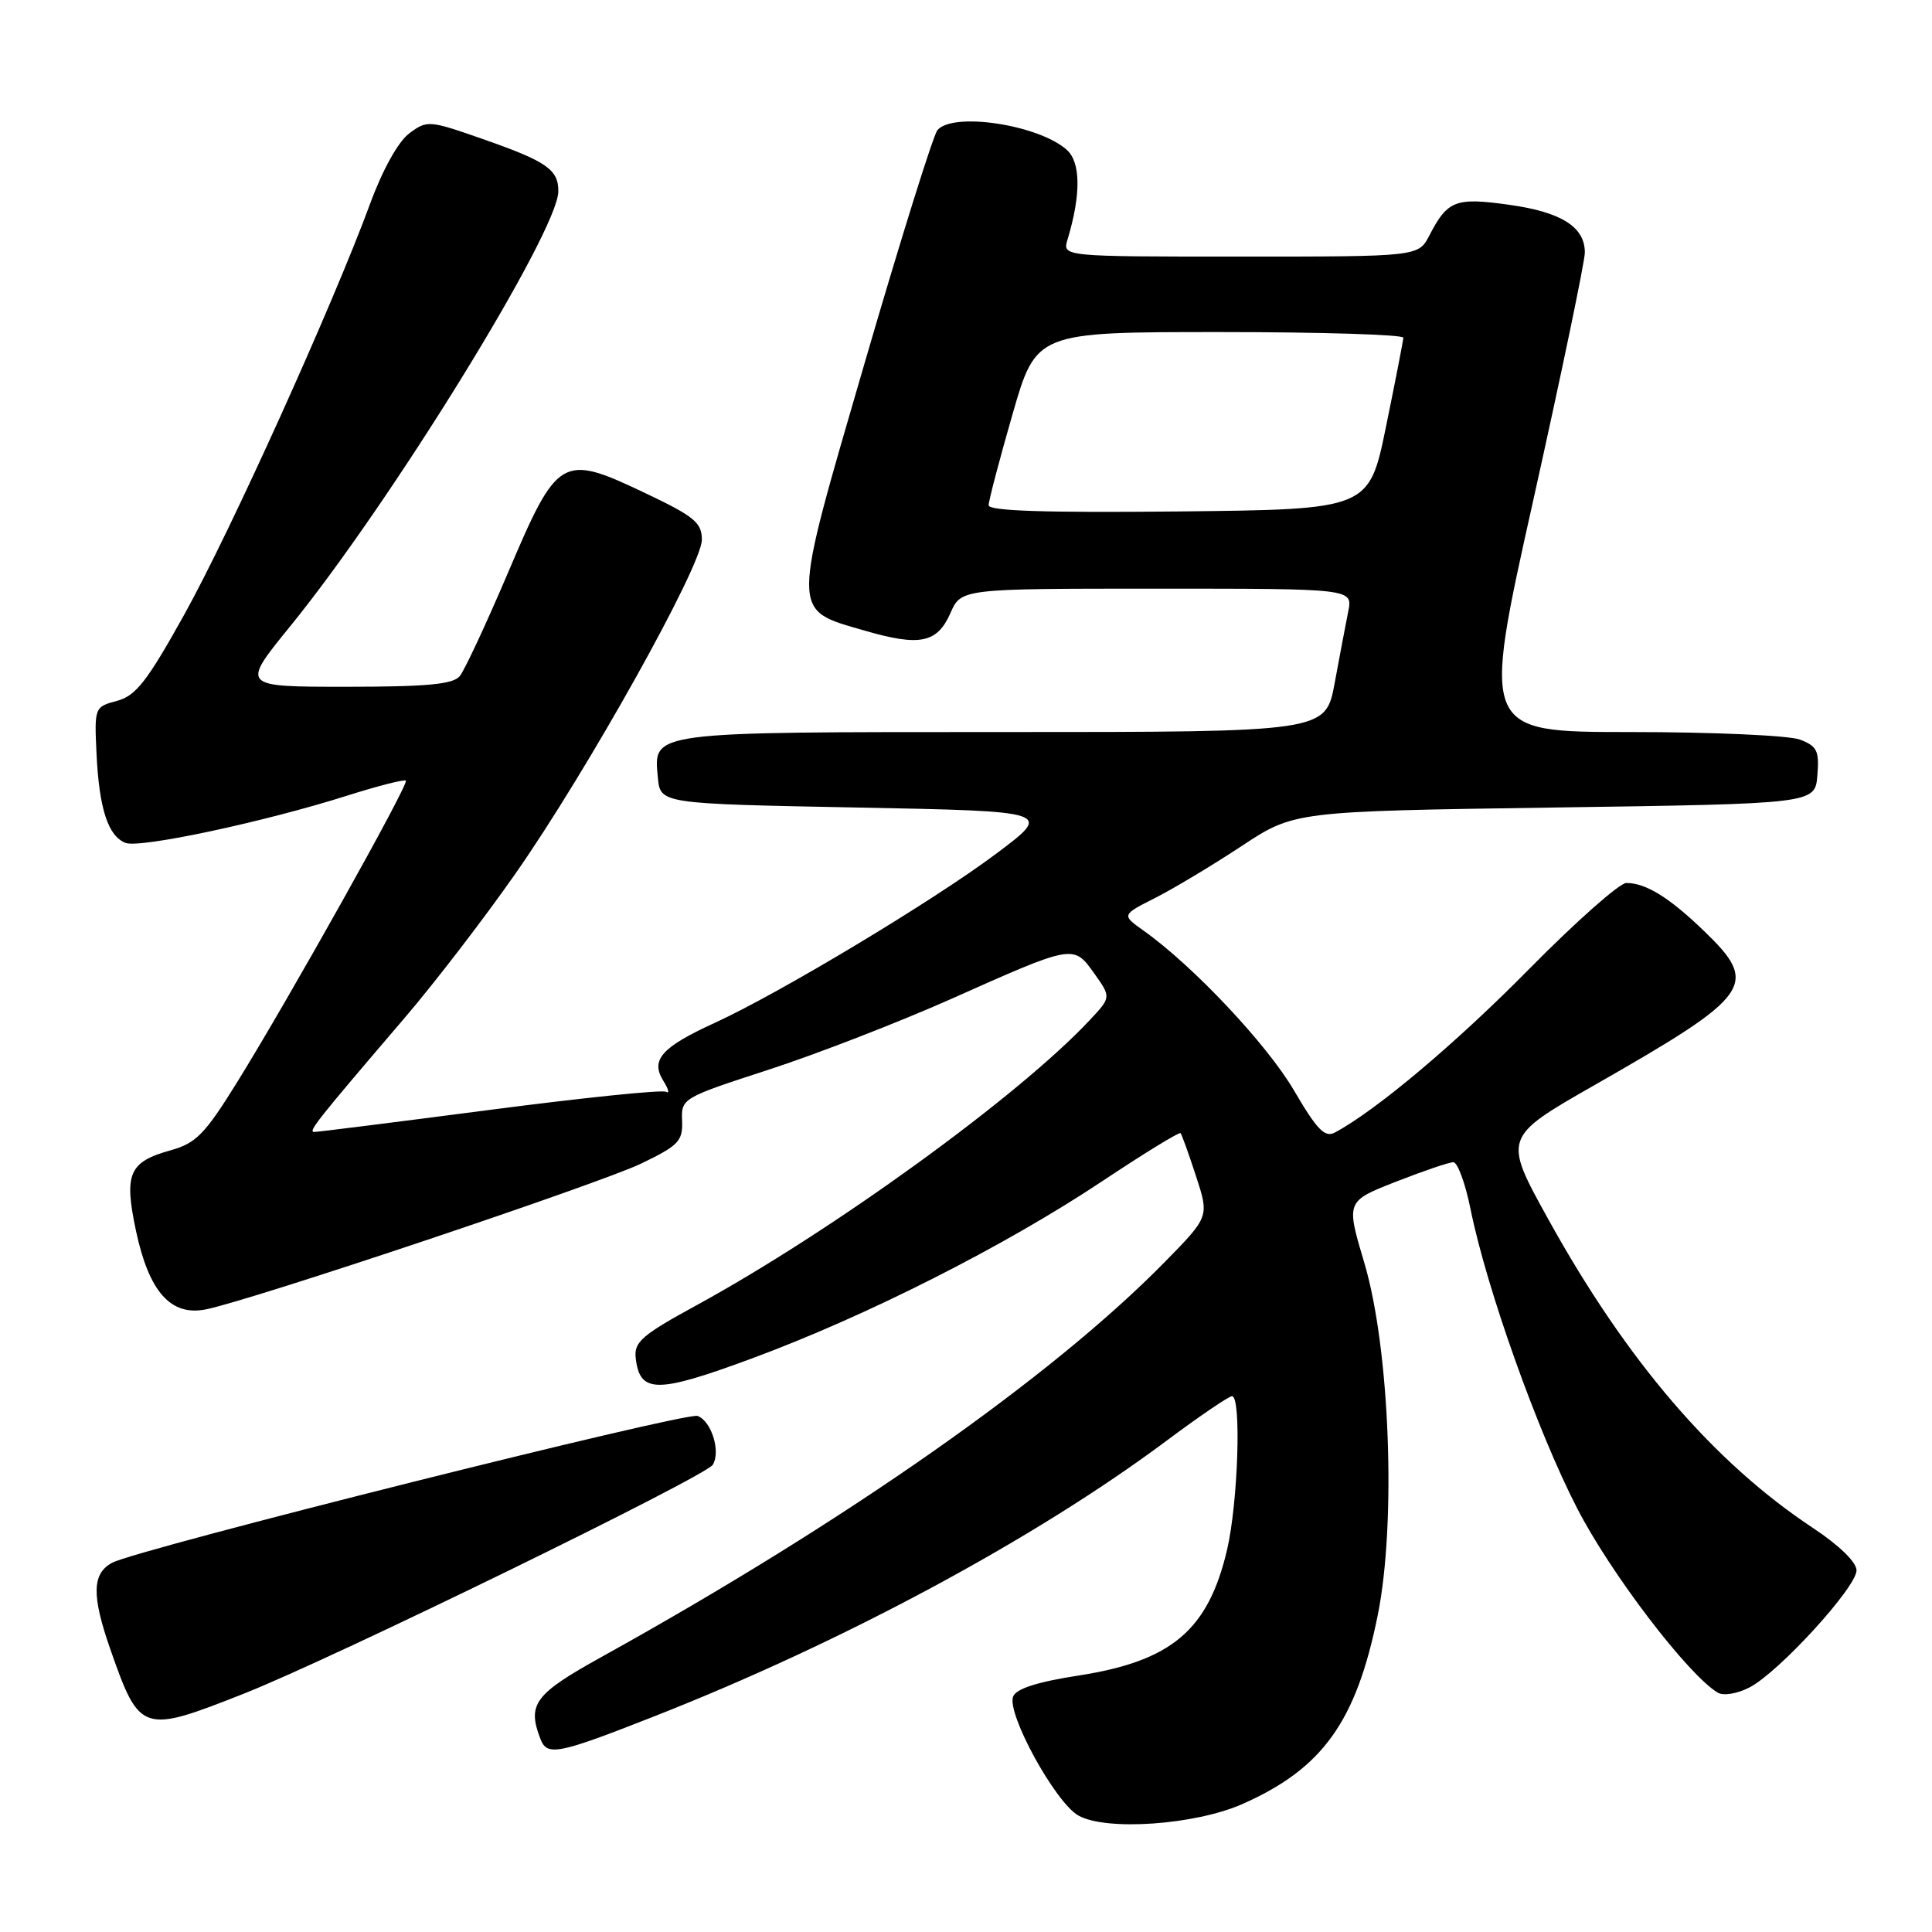 <?xml version="1.0" encoding="UTF-8" standalone="no"?>
<!DOCTYPE svg PUBLIC "-//W3C//DTD SVG 1.1//EN" "http://www.w3.org/Graphics/SVG/1.1/DTD/svg11.dtd" >
<svg xmlns="http://www.w3.org/2000/svg" xmlns:xlink="http://www.w3.org/1999/xlink" version="1.1" viewBox="0 0 256 256">
 <g >
 <path fill="currentColor"
d=" M 164.61 239.05 C 175.25 234.35 179.70 228.14 182.55 214.06 C 185.04 201.78 184.16 178.68 180.78 167.34 C 178.35 159.18 178.35 159.18 184.95 156.59 C 188.58 155.17 192.01 154.00 192.57 154.00 C 193.14 154.00 194.17 156.81 194.86 160.25 C 196.99 170.74 203.69 189.58 208.95 199.80 C 213.39 208.46 223.70 221.96 227.62 224.29 C 228.37 224.73 230.21 224.43 231.82 223.59 C 235.70 221.59 246.00 210.32 246.00 208.08 C 246.00 207.00 243.71 204.77 240.25 202.48 C 227.07 193.76 215.54 180.32 205.18 161.60 C 199.15 150.71 199.15 150.71 211.32 143.76 C 232.23 131.82 233.18 130.47 225.75 123.32 C 221.16 118.90 218.07 117.00 215.50 117.00 C 214.60 117.00 208.83 122.11 202.68 128.34 C 192.96 138.21 182.36 147.13 176.89 150.06 C 175.55 150.78 174.52 149.72 171.45 144.47 C 167.88 138.38 158.11 127.99 151.55 123.33 C 148.61 121.24 148.61 121.24 153.05 118.99 C 155.50 117.75 160.65 114.66 164.50 112.12 C 171.50 107.50 171.50 107.50 206.00 107.00 C 240.50 106.50 240.50 106.50 240.81 102.75 C 241.08 99.49 240.78 98.87 238.50 98.00 C 237.05 97.45 226.97 97.00 216.09 97.00 C 196.31 97.00 196.31 97.00 203.16 66.31 C 206.92 49.43 210.00 34.65 210.00 33.46 C 210.00 30.06 206.88 28.09 199.93 27.13 C 192.87 26.14 191.80 26.55 189.41 31.18 C 187.95 34.00 187.95 34.00 164.36 34.00 C 140.77 34.00 140.77 34.00 141.45 31.75 C 143.25 25.80 143.21 21.50 141.35 19.85 C 137.61 16.52 126.24 14.80 124.21 17.25 C 123.65 17.94 119.33 31.75 114.61 47.96 C 104.76 81.79 104.77 80.71 114.50 83.54 C 121.87 85.69 124.18 85.22 125.93 81.25 C 127.36 78.00 127.36 78.00 153.31 78.00 C 179.25 78.00 179.25 78.00 178.65 81.01 C 178.32 82.67 177.51 86.94 176.85 90.51 C 175.65 97.00 175.65 97.00 133.02 97.00 C 85.84 97.00 86.59 96.90 87.17 103.04 C 87.50 106.50 87.50 106.50 113.50 107.00 C 139.50 107.50 139.50 107.50 132.00 113.12 C 123.72 119.33 103.32 131.59 94.72 135.53 C 87.67 138.75 86.17 140.44 87.88 143.19 C 88.58 144.30 88.75 144.97 88.27 144.67 C 87.79 144.37 77.30 145.45 64.95 147.06 C 52.60 148.67 42.12 149.99 41.65 149.99 C 40.77 150.00 41.88 148.60 53.64 134.85 C 57.57 130.26 64.17 121.67 68.30 115.76 C 77.82 102.15 93.00 74.97 93.00 71.52 C 93.00 69.24 92.01 68.43 85.40 65.29 C 74.44 60.09 73.89 60.41 67.32 75.87 C 64.43 82.65 61.55 88.84 60.91 89.60 C 60.02 90.68 56.53 91.00 45.84 91.00 C 31.93 91.00 31.93 91.00 38.44 83.00 C 51.79 66.60 73.93 30.69 73.98 25.37 C 74.01 22.47 72.44 21.38 63.96 18.42 C 56.84 15.93 56.59 15.91 54.22 17.68 C 52.76 18.78 50.70 22.48 49.04 27.00 C 44.11 40.40 30.51 70.49 24.43 81.41 C 19.48 90.31 18.00 92.20 15.50 92.87 C 12.53 93.66 12.50 93.73 12.79 99.89 C 13.14 107.17 14.32 110.80 16.64 111.69 C 18.55 112.42 34.90 108.94 45.96 105.44 C 50.06 104.14 53.58 103.24 53.78 103.44 C 54.21 103.88 38.25 132.40 31.37 143.48 C 27.15 150.28 25.98 151.48 22.61 152.42 C 17.08 153.96 16.41 155.52 18.02 163.10 C 19.74 171.18 22.63 174.43 27.28 173.50 C 33.37 172.28 79.50 156.82 85.00 154.16 C 89.93 151.78 90.49 151.19 90.38 148.50 C 90.26 145.54 90.40 145.46 101.88 141.73 C 108.27 139.65 119.12 135.44 126.00 132.38 C 142.32 125.10 142.23 125.12 144.99 128.98 C 147.24 132.14 147.24 132.14 144.37 135.20 C 134.91 145.29 110.32 163.11 92.21 173.00 C 85.11 176.87 84.00 177.83 84.23 179.90 C 84.76 184.67 86.97 184.68 99.66 179.99 C 114.80 174.39 133.10 165.13 146.00 156.55 C 151.57 152.84 156.27 149.96 156.43 150.15 C 156.60 150.34 157.52 152.91 158.48 155.85 C 160.23 161.21 160.23 161.21 154.37 167.19 C 139.35 182.50 112.24 201.51 79.75 219.53 C 70.83 224.47 69.83 225.80 71.61 230.42 C 72.50 232.74 73.89 232.46 86.78 227.39 C 111.74 217.57 137.13 203.91 154.50 190.96 C 158.89 187.68 162.83 185.00 163.25 185.00 C 164.51 185.00 164.05 199.13 162.59 205.37 C 160.09 216.00 155.26 220.09 142.96 222.01 C 137.44 222.86 134.64 223.76 134.24 224.81 C 133.38 227.06 139.82 238.82 142.88 240.56 C 146.52 242.64 158.35 241.82 164.61 239.05 Z  M 32.38 224.39 C 44.17 219.73 93.48 195.65 94.45 194.09 C 95.52 192.34 94.28 188.32 92.44 187.62 C 90.94 187.04 18.24 205.27 14.87 207.07 C 12.19 208.50 12.13 211.40 14.61 218.51 C 18.51 229.65 18.81 229.76 32.38 224.39 Z  M 131.00 66.95 C 131.00 66.36 132.42 60.95 134.15 54.94 C 137.30 44.00 137.30 44.00 161.65 44.00 C 175.04 44.00 185.98 44.34 185.95 44.75 C 185.93 45.16 184.90 50.45 183.66 56.50 C 181.41 67.50 181.41 67.50 156.21 67.77 C 138.66 67.95 131.00 67.71 131.00 66.95 Z "/>
</g>
</svg>